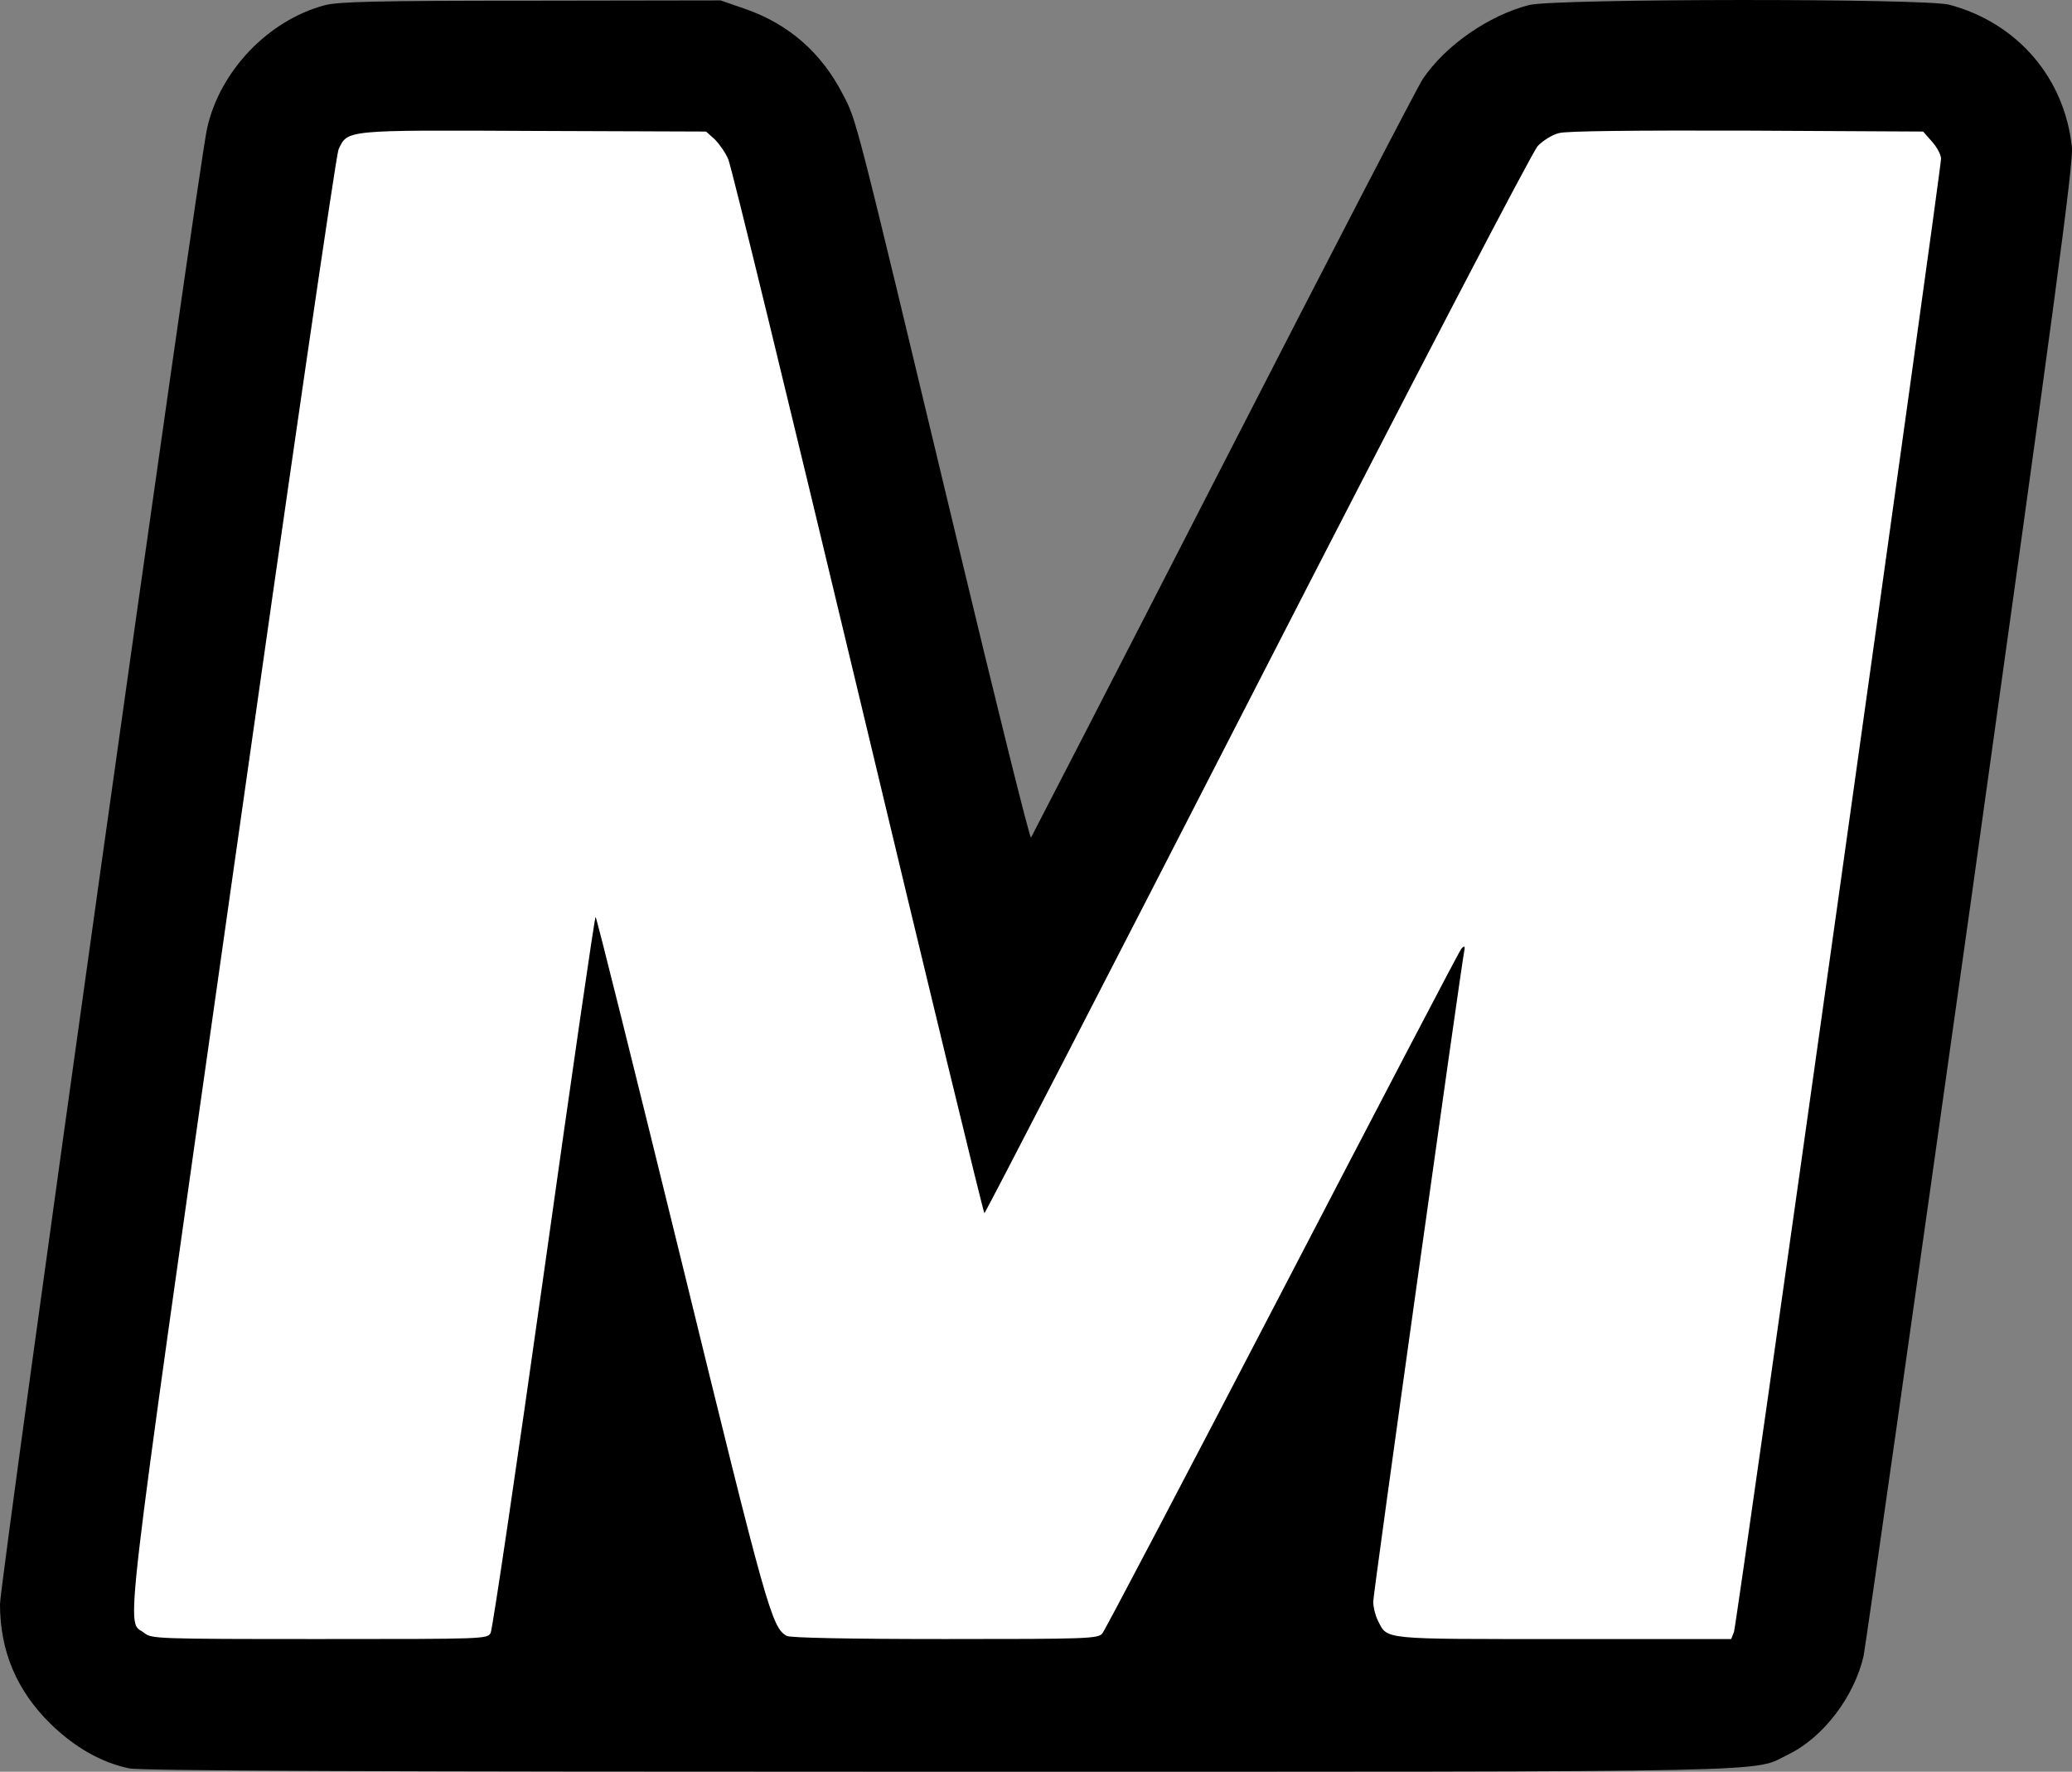 <svg id="Layer_2" data-name="Layer 2" xmlns="http://www.w3.org/2000/svg" viewBox="0 0 671.44 574.13">
      <rect x="0" y="0" width="671.44" height="574.13" fill="#808080" stroke="none"/>
      <path d="M105.1,1.73c-18.2,4.9-33.9,21.3-38,39.9C64.3,53.83,0,512.63,0,519.83c0,15.2,5.4,28,16.4,38.8,7.8,7.6,16.4,12.5,25.4,14.4,3.8,.8,77.6,1.1,262.5,1.1,281.2,0,263,.3,275.4-5.7,11.2-5.5,21.2-18.7,24.2-31.8,.6-2.8,16.2-112.6,34.7-244,27.2-194.4,33.4-240.1,32.8-245-2.4-22.5-17.7-40.2-39.7-46.1-8-2.1-127.8-2-136.2,.1-13.1,3.4-27,13-34.4,23.9-1.6,2.3-30.6,58.3-64.6,124.6s-62.1,120.8-62.4,121.3c-.4,.4-11.2-43.1-24-96.5-33.6-140.2-32.4-135.6-37.1-144.6-6.9-13.3-17.4-22.5-31.4-27.4L233.5,.13l-61.5,.1c-50.4,0-62.5,.3-66.9,1.5Z"/>
      <path fill="#fff" d="M231.6,45.13c1.4,1.4,3.5,4.3,4.4,6.5,1,2.2,19.9,79.9,42.1,172.7,22.2,92.9,40.6,168.8,40.9,168.8s40.1-77.1,88.4-171.3c52.9-103.1,89.1-172.5,90.9-174.5,1.7-1.8,4.8-3.7,6.9-4.2,2.3-.7,24.8-.9,60.8-.8l57.2,.3,2.9,3.3c1.6,1.8,2.9,4.2,2.9,5.5,0,3.8-66.2,475.1-67.1,477.4l-.9,2.3h-54.3c-59.5,0-57,.3-60.2-6-.8-1.6-1.5-4.3-1.5-6.1,0-2.8,28.3-204.6,29.5-210.9q.5-2.4-1-.6c-.8,1-26.9,51-58.1,111s-57.4,109.9-58.2,110.8c-1.4,1.7-5.1,1.8-50.9,1.8-31.6,0-50.1-.4-51.3-1-4.9-2.6-6.5-8.4-34.1-121.2-15.1-61.5-27.6-111.8-27.9-111.8s-7.8,51.7-16.7,115c-8.9,63.2-16.7,115.8-17.3,117-1.1,2-1.7,2-55.4,2s-54.4-.1-56.9-2c-5.8-4.6-7.7,11.4,28.4-243.2C93.8,153.83,108.9,50.23,109.7,48.43c3-6.4,1.8-6.3,63.5-6l55.6,.2,2.8,2.5Z"/>
</svg>